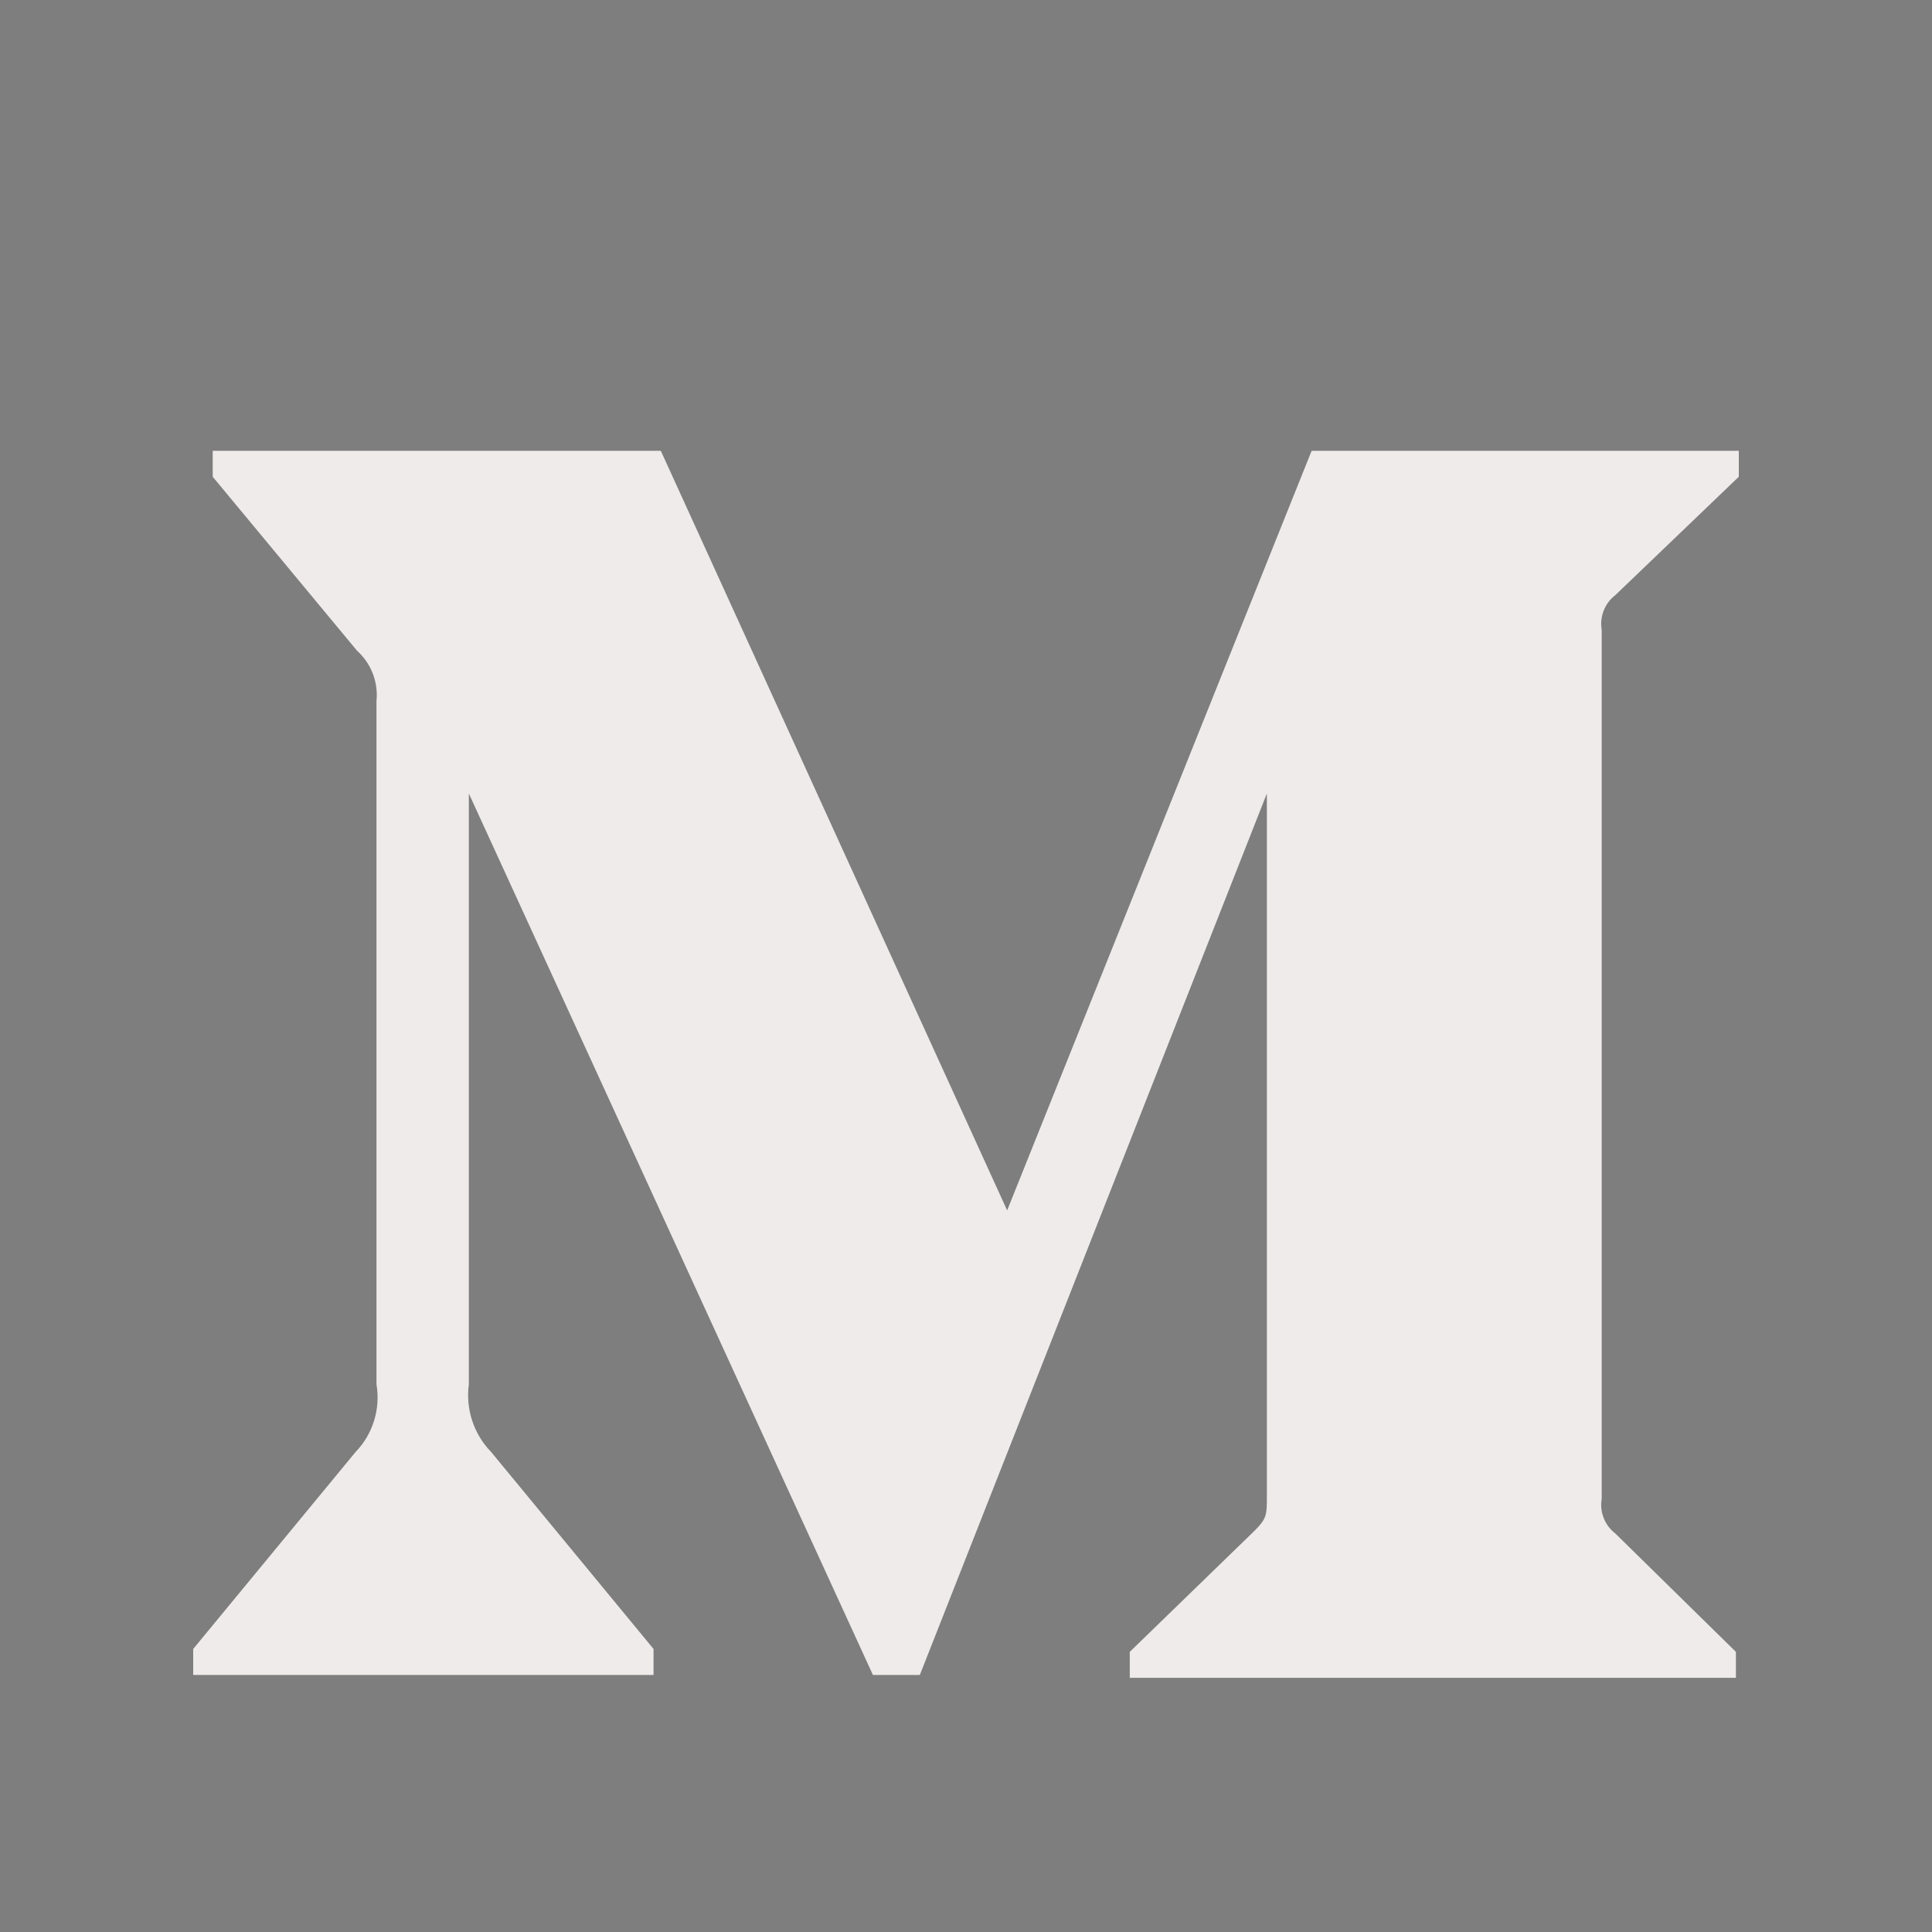 <?xml version="1.0" encoding="UTF-8"?>
<svg width="30px" height="30px" viewBox="0 0 30 30" version="1.1" xmlns="http://www.w3.org/2000/svg" xmlns:xlink="http://www.w3.org/1999/xlink">
    <rect x="0" y="0" width="30" height="30" fill="#808080" stroke="none"/>
    <!-- Generator: Sketch 53.2 (72643) - https://sketchapp.com -->
    <title>ico_medium_lp</title>
    <desc>Created with Sketch.</desc>
    <g id="html-corrections" stroke="none" stroke-width="1" fill="none" fill-rule="evenodd">
        <g id="Create-1-Copy-6" transform="translate(-643, -424)">
            <g id="ico_medium_lp" transform="translate(643, 424)">
                <rect id="Rectangle-Copy-6" fill="#191919" fill-rule="nonzero" opacity="0.012" x="0" y="0" width="30" height="30"></rect>
                <g id="iconmonstr-medium-1" transform="translate(3, 7)" fill="#EFEBEB">
                    <path d="M2.846,3.887 C2.876,3.592 2.763,3.301 2.543,3.103 L0.303,0.403 L0.303,0 L7.261,0 L12.639,11.795 L17.367,4.4408921e-16 L24,0 L24,0.403 L22.084,2.24 C21.919,2.366 21.837,2.573 21.871,2.778 L21.871,16.276 C21.837,16.48 21.919,16.687 22.084,16.813 L23.955,18.65 L23.955,19.053 L14.543,19.053 L14.543,18.65 L16.482,16.768 C16.672,16.578 16.672,16.522 16.672,16.231 L16.672,5.321 L11.283,19.009 L10.555,19.009 L4.28,5.321 L4.28,14.495 C4.228,14.88 4.356,15.269 4.627,15.547 L7.148,18.605 L7.148,19.009 L0,19.009 L0,18.605 L2.521,15.547 C2.791,15.268 2.911,14.877 2.846,14.495 L2.846,3.887 L2.846,3.887 Z" id="Path"></path>
                </g>
            </g>
        </g>
    </g>
</svg>